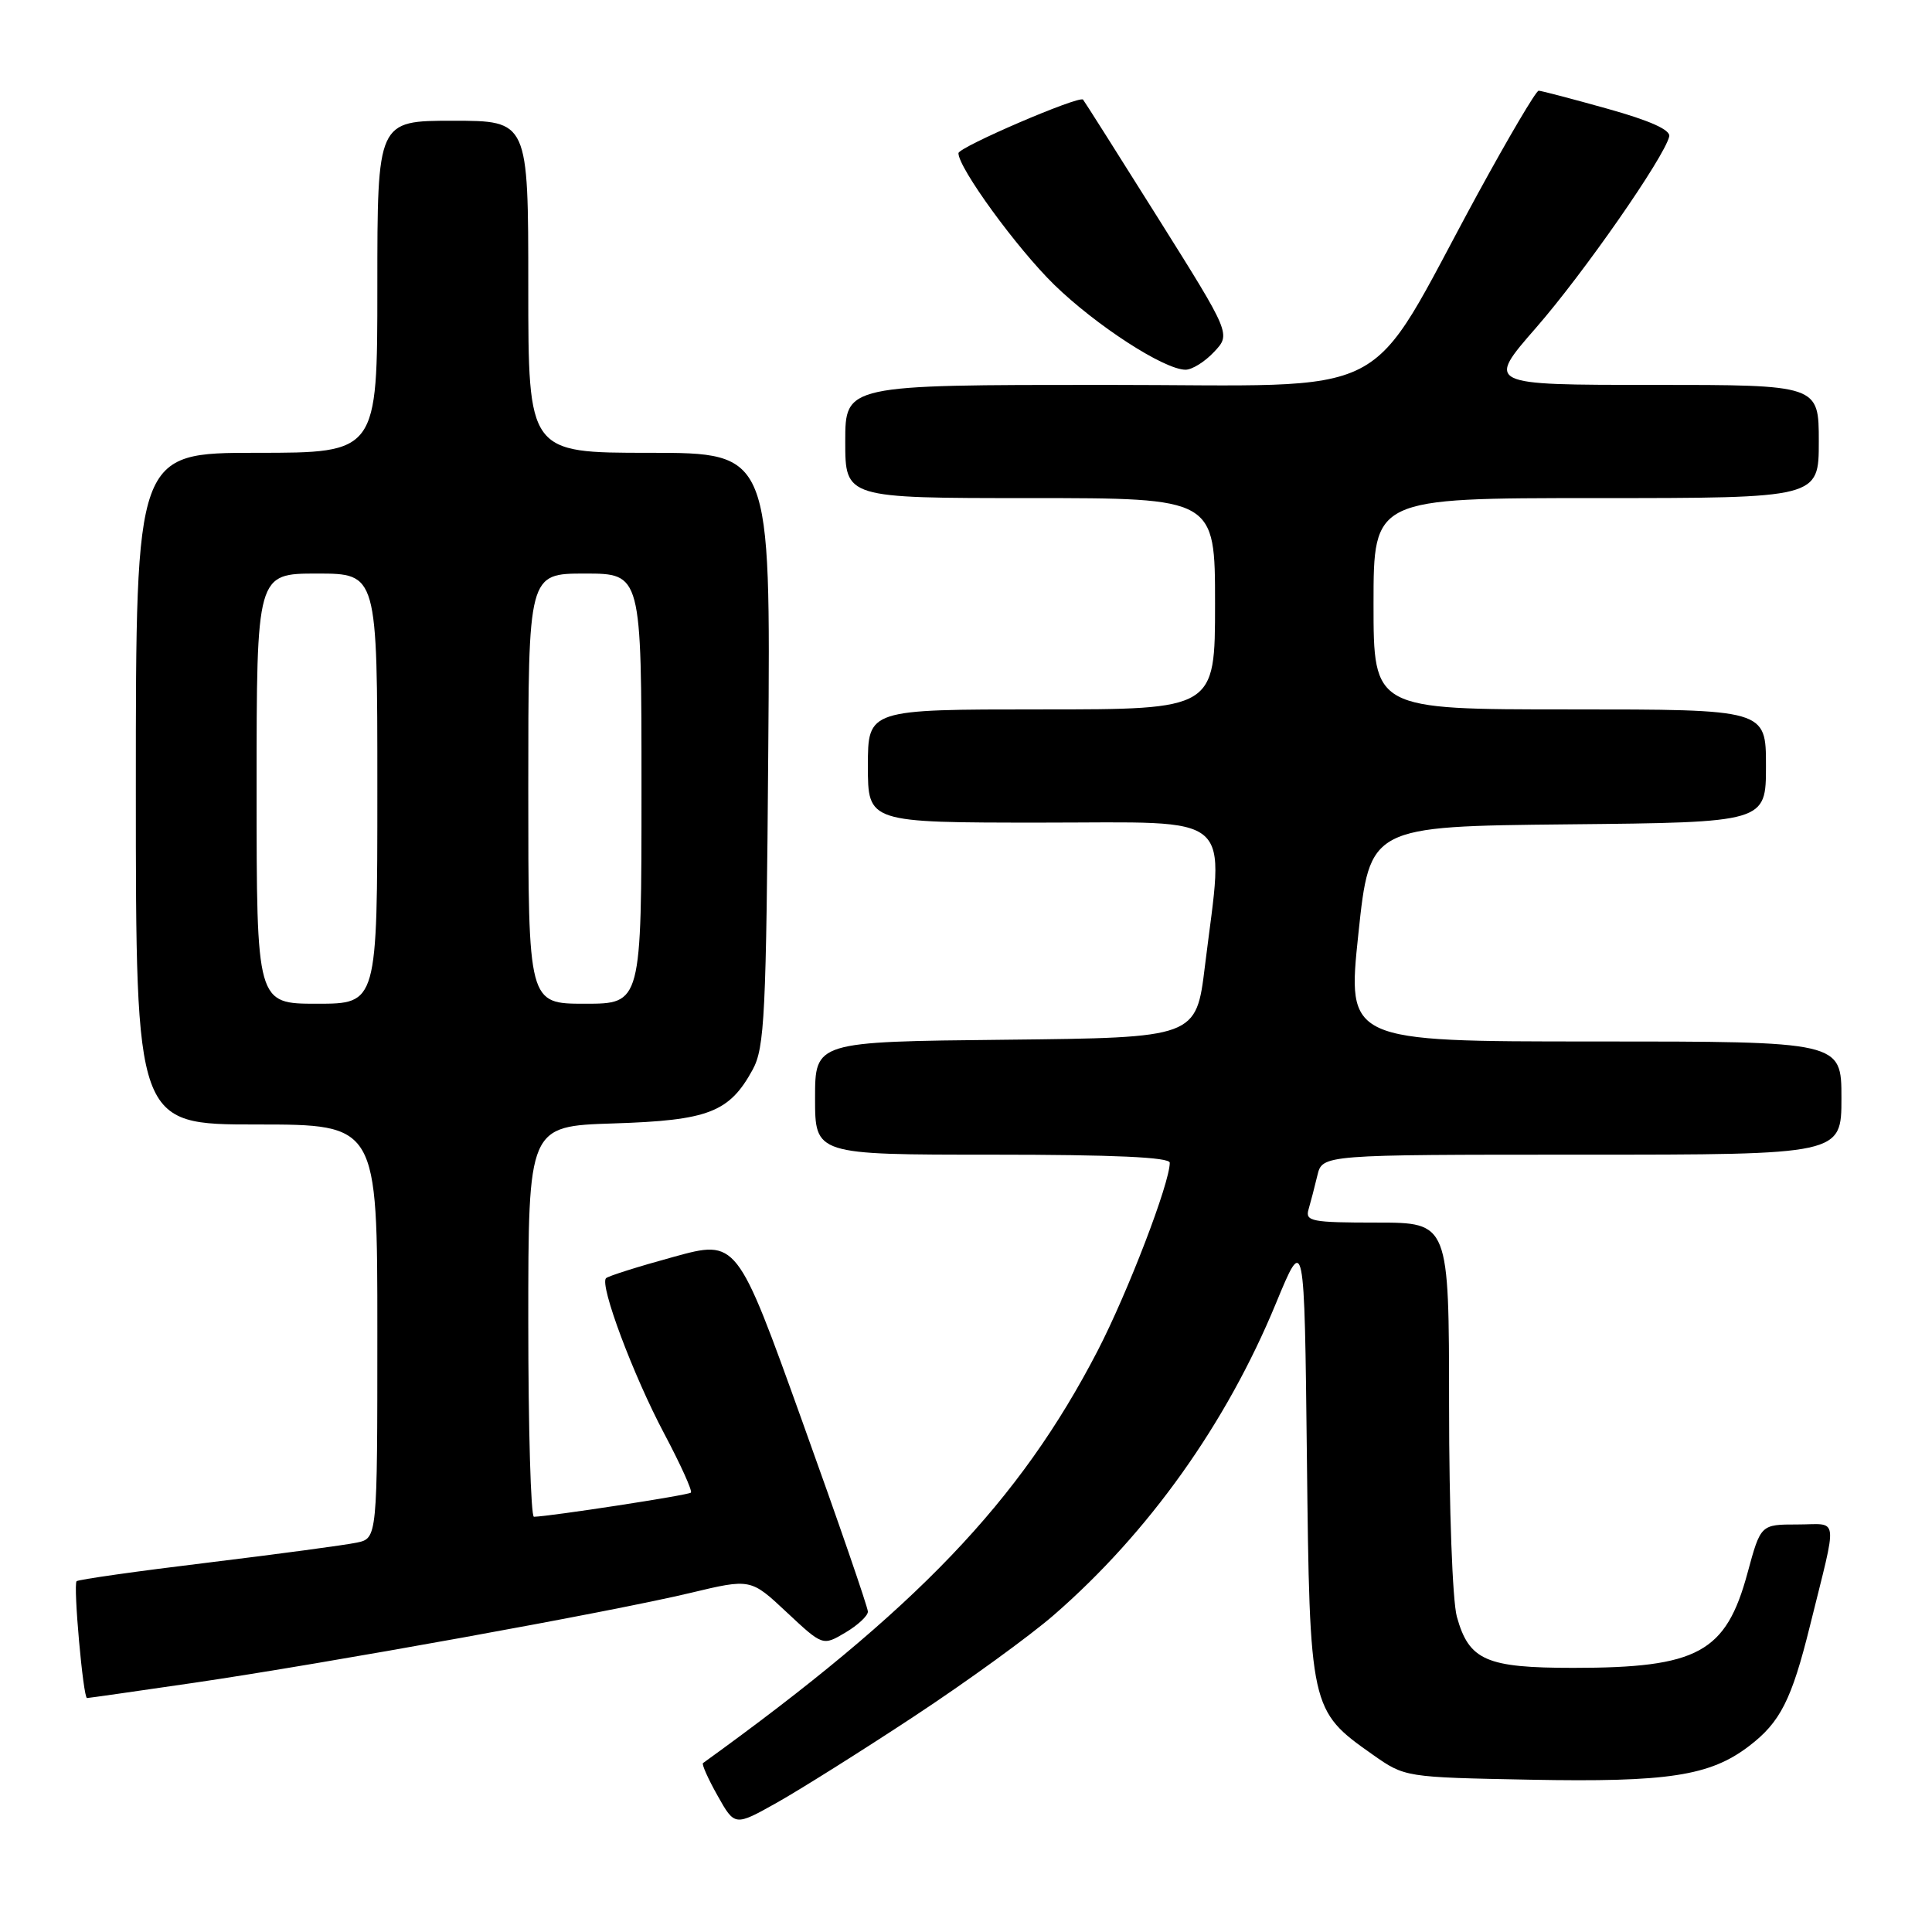 <?xml version="1.0" encoding="UTF-8" standalone="no"?>
<!DOCTYPE svg PUBLIC "-//W3C//DTD SVG 1.1//EN" "http://www.w3.org/Graphics/SVG/1.1/DTD/svg11.dtd" >
<svg xmlns="http://www.w3.org/2000/svg" xmlns:xlink="http://www.w3.org/1999/xlink" version="1.1" viewBox="0 0 256 256">
 <g >
 <path fill="currentColor"
d=" M 121.15 227.41 C 128.10 222.83 136.43 216.79 139.65 213.99 C 152.20 203.08 162.50 188.63 169.06 172.72 C 172.84 163.57 172.84 163.57 173.17 193.03 C 173.54 226.45 173.59 226.65 181.88 232.49 C 186.16 235.50 186.16 235.50 202.78 235.82 C 221.00 236.17 226.58 235.32 231.75 231.37 C 235.89 228.22 237.40 225.25 239.83 215.43 C 243.54 200.42 243.73 202.00 238.17 202.00 C 233.30 202.00 233.30 202.00 231.56 208.41 C 228.70 218.98 225.00 221.00 208.48 221.00 C 196.91 221.00 194.65 220.01 193.04 214.22 C 192.46 212.13 192.01 199.85 192.01 186.25 C 192.00 162.00 192.00 162.00 182.43 162.00 C 173.79 162.00 172.92 161.83 173.39 160.25 C 173.67 159.29 174.20 157.26 174.56 155.75 C 175.22 153.00 175.22 153.00 209.61 153.00 C 244.00 153.00 244.00 153.00 244.00 145.50 C 244.00 138.00 244.00 138.00 211.24 138.00 C 178.49 138.00 178.49 138.00 179.99 123.75 C 181.50 109.50 181.50 109.50 207.75 109.23 C 234.00 108.97 234.00 108.97 234.00 101.48 C 234.00 94.00 234.00 94.00 208.00 94.00 C 182.00 94.00 182.00 94.00 182.00 80.00 C 182.00 66.00 182.00 66.00 211.50 66.00 C 241.00 66.00 241.00 66.00 241.00 58.50 C 241.00 51.00 241.00 51.00 218.96 51.00 C 196.93 51.00 196.93 51.00 203.54 43.42 C 209.84 36.20 220.51 20.87 221.18 18.09 C 221.39 17.22 218.66 15.99 213.00 14.41 C 208.32 13.10 204.22 12.02 203.88 12.02 C 203.54 12.01 199.89 18.20 195.76 25.77 C 180.57 53.68 185.81 51.00 146.47 51.00 C 112.00 51.00 112.00 51.00 112.00 58.50 C 112.00 66.00 112.00 66.00 136.50 66.00 C 161.00 66.00 161.00 66.00 161.00 80.00 C 161.00 94.00 161.00 94.00 138.00 94.00 C 115.00 94.00 115.00 94.00 115.00 101.50 C 115.00 109.00 115.00 109.00 138.00 109.00 C 164.12 109.00 162.20 107.31 159.66 128.00 C 158.50 137.50 158.50 137.50 133.25 137.77 C 108.00 138.03 108.00 138.03 108.00 145.52 C 108.00 153.00 108.00 153.00 131.50 153.00 C 147.58 153.00 155.00 153.34 155.00 154.07 C 155.00 156.77 149.44 171.25 145.45 178.97 C 135.08 198.99 121.47 213.20 93.15 233.62 C 92.96 233.75 93.82 235.70 95.08 237.93 C 97.36 241.99 97.36 241.99 102.93 238.87 C 105.99 237.15 114.19 232.00 121.15 227.41 Z  M 25.70 222.98 C 43.20 220.41 81.04 213.57 91.48 211.07 C 99.47 209.16 99.47 209.16 104.24 213.63 C 109.02 218.10 109.02 218.10 112.01 216.33 C 113.65 215.36 115.00 214.11 115.00 213.55 C 115.00 212.99 111.10 201.66 106.32 188.38 C 97.65 164.23 97.65 164.23 89.23 166.55 C 84.59 167.82 80.57 169.09 80.30 169.37 C 79.42 170.25 83.90 182.22 88.00 189.94 C 90.17 194.03 91.77 197.56 91.55 197.78 C 91.22 198.12 72.97 200.92 70.75 200.98 C 70.34 200.99 70.00 189.35 70.00 175.11 C 70.00 149.22 70.00 149.22 81.29 148.86 C 93.88 148.46 96.64 147.39 99.73 141.74 C 101.32 138.82 101.53 134.57 101.80 99.25 C 102.11 60.00 102.11 60.00 86.05 60.00 C 70.00 60.00 70.00 60.00 70.00 38.00 C 70.00 16.00 70.00 16.00 60.00 16.00 C 50.00 16.00 50.00 16.00 50.00 38.00 C 50.00 60.00 50.00 60.00 34.00 60.00 C 18.00 60.00 18.00 60.00 18.00 104.50 C 18.00 149.00 18.00 149.00 34.00 149.00 C 50.00 149.00 50.00 149.00 50.00 176.42 C 50.00 203.84 50.00 203.84 47.25 204.41 C 45.74 204.73 36.86 205.92 27.52 207.06 C 18.18 208.19 10.36 209.30 10.15 209.52 C 9.68 209.99 11.02 225.00 11.53 225.00 C 11.73 225.00 18.10 224.09 25.70 222.98 Z  M 160.87 46.63 C 163.10 44.27 163.10 44.27 153.44 28.88 C 148.13 20.42 143.66 13.36 143.51 13.20 C 142.98 12.63 127.00 19.50 127.00 20.30 C 127.00 22.26 134.73 32.88 139.67 37.71 C 145.23 43.13 154.24 48.97 157.08 48.99 C 157.94 49.00 159.65 47.94 160.87 46.63 Z  M 34.00 104.50 C 34.00 76.00 34.00 76.00 42.00 76.00 C 50.00 76.00 50.00 76.00 50.00 104.50 C 50.00 133.00 50.00 133.00 42.00 133.00 C 34.00 133.00 34.00 133.00 34.00 104.50 Z  M 70.00 104.50 C 70.00 76.00 70.00 76.00 77.50 76.00 C 85.00 76.00 85.00 76.00 85.00 104.50 C 85.00 133.00 85.00 133.00 77.50 133.00 C 70.00 133.00 70.00 133.00 70.00 104.50 Z "/>
</g>
</svg>